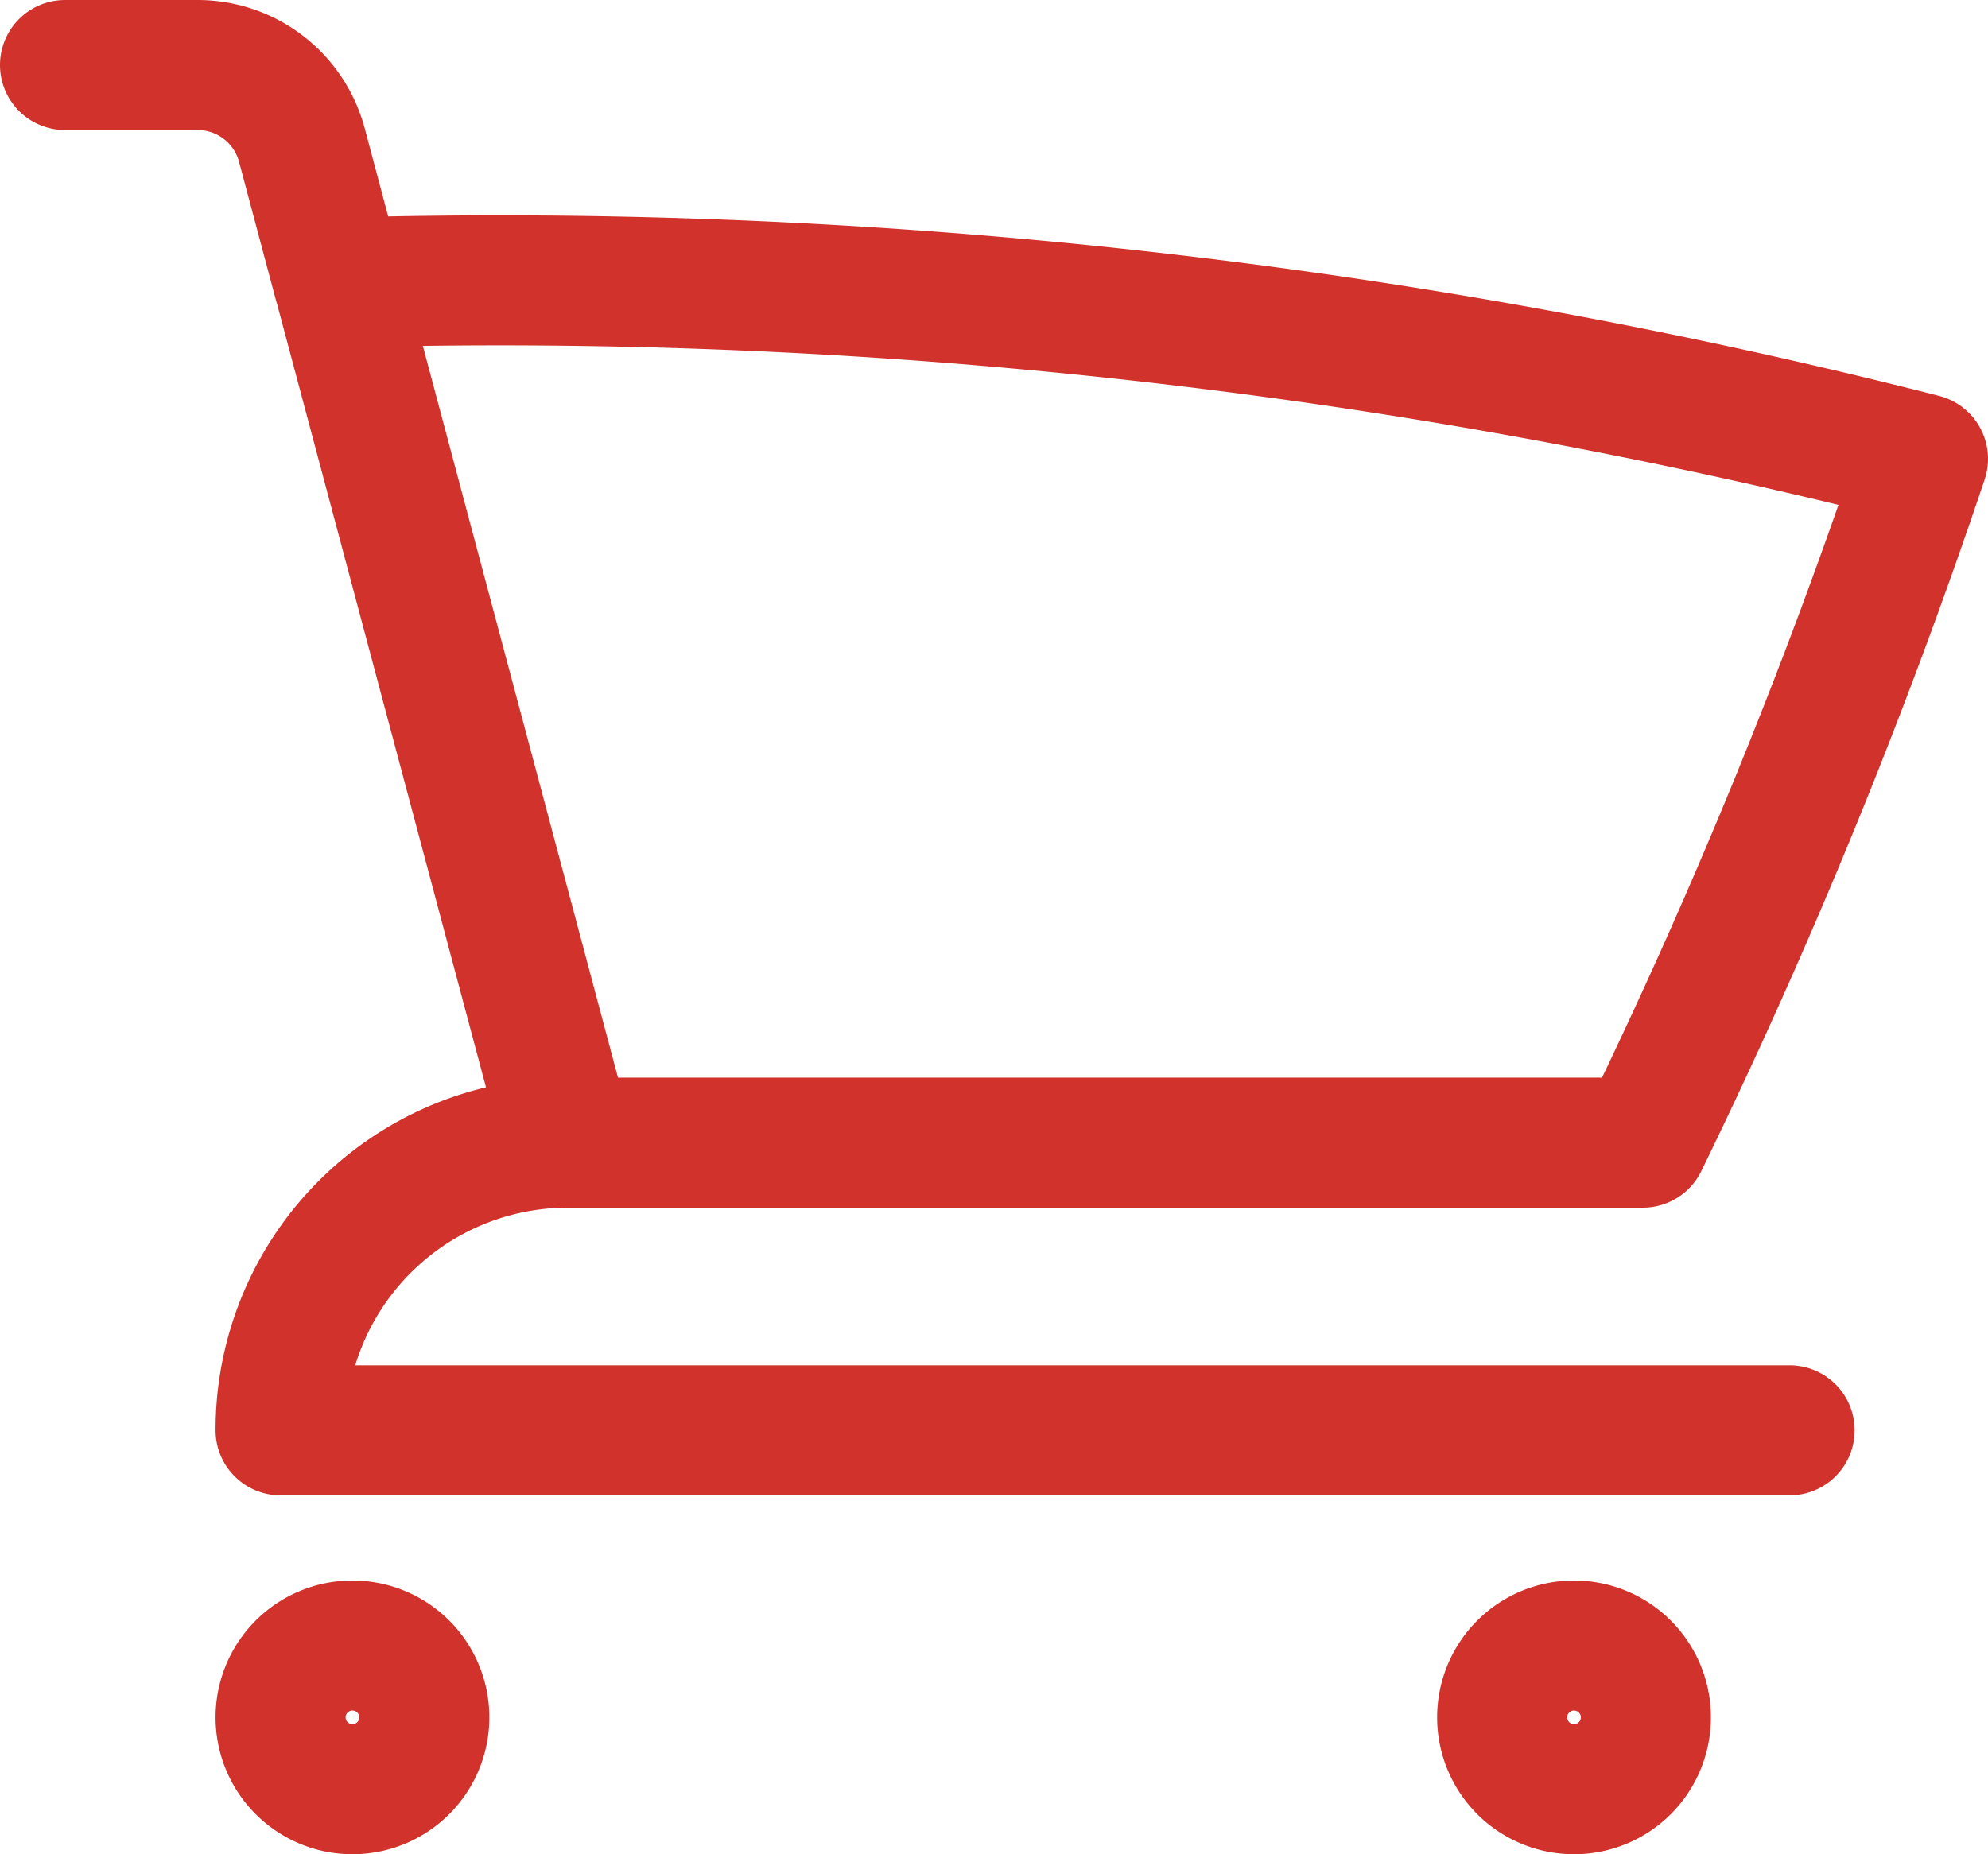 <svg xmlns="http://www.w3.org/2000/svg" width="30.571" height="28.52" viewBox="0 0 30.571 28.52">
  <path id="icon-cart" d="M2.25,3H4.292a1.659,1.659,0,0,1,1.6,1.23l.564,2.117M9.985,19.575A4.42,4.42,0,0,0,5.565,24H28.77M9.985,19.575H26.513A87.789,87.789,0,0,0,30.821,9.058,88.57,88.57,0,0,0,6.458,6.347M9.985,19.575,6.458,6.347M7.775,28.415A1.105,1.105,0,1,1,6.67,27.31,1.105,1.105,0,0,1,7.775,28.415Zm18.785,0a1.105,1.105,0,1,1-1.105-1.105A1.105,1.105,0,0,1,26.56,28.415Z" transform="translate(-1.25 -2)" fill="none" stroke="#d1322c" stroke-linecap="round" stroke-linejoin="round" stroke-width="2"/>
</svg>

